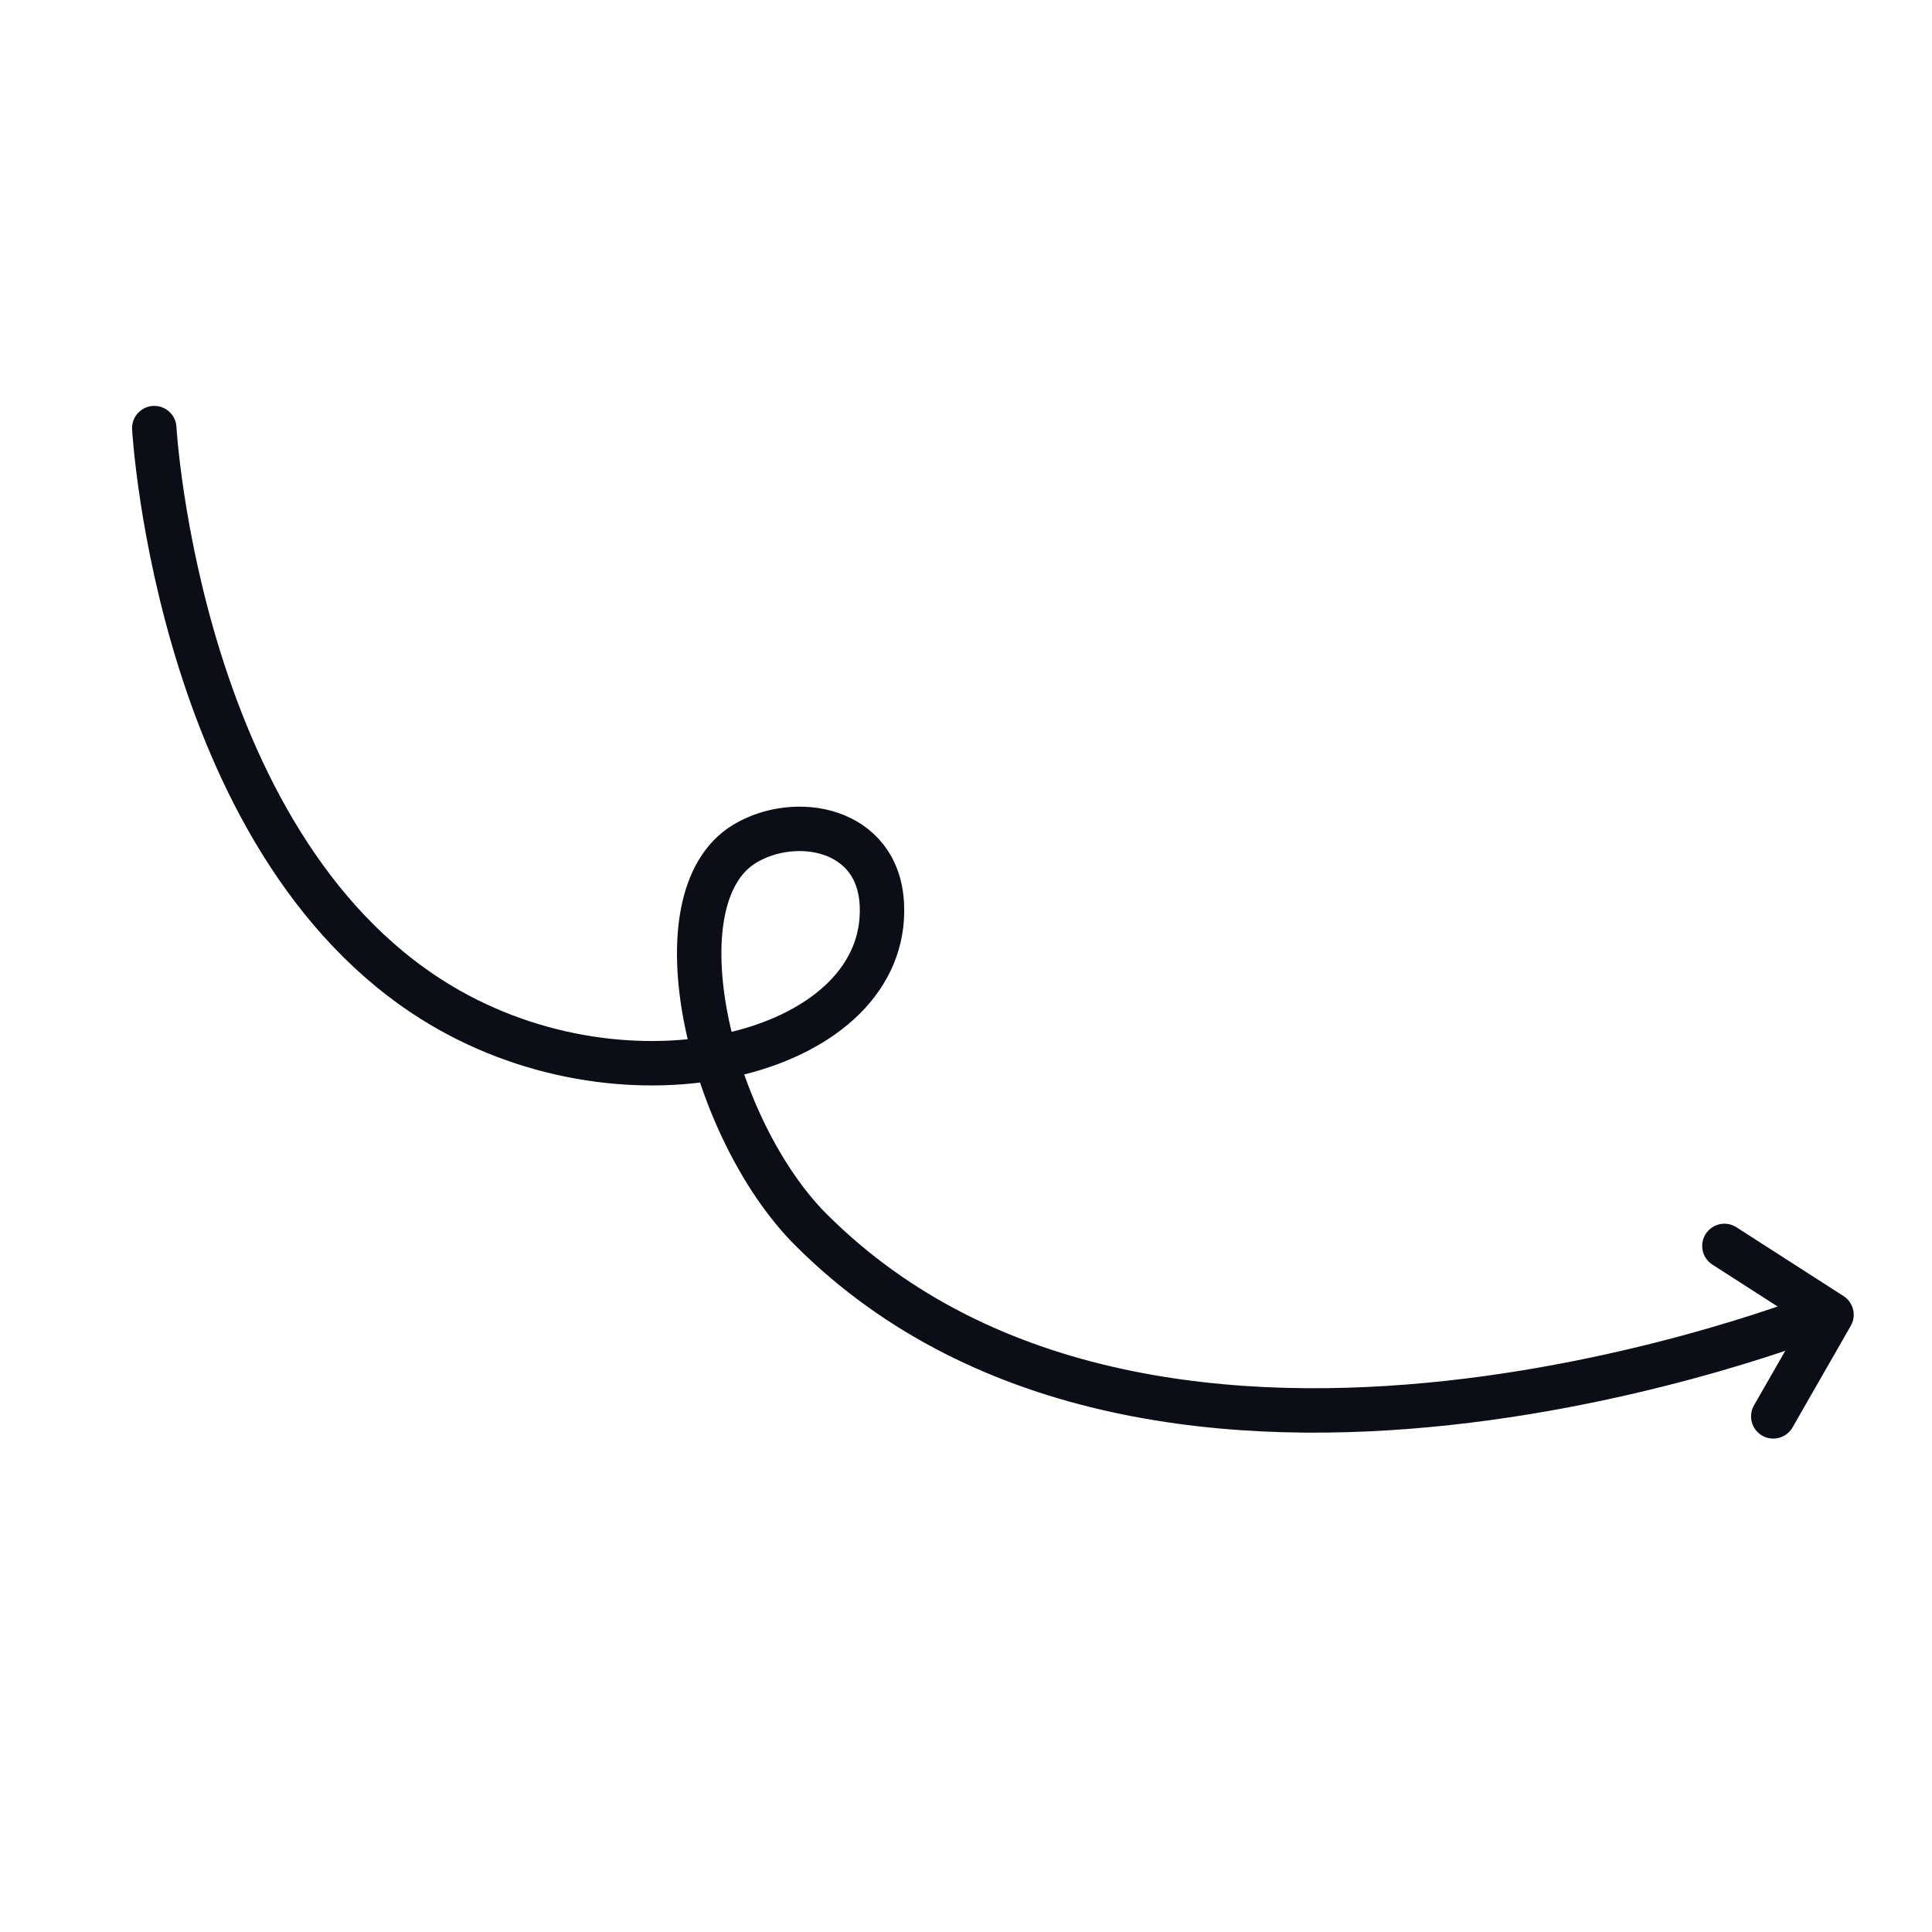 <svg width="87" height="87" viewBox="0 0 87 87" fill="none" xmlns="http://www.w3.org/2000/svg">
<path d="M6.947 19.278C6.947 19.278 8.033 38.618 20.246 45.493C28.862 50.344 40.02 47.315 39.712 40.738C39.55 37.259 35.806 36.632 33.545 37.989C29.459 40.441 31.976 50.833 36.517 55.375C52.269 71.127 82.064 59.164 82.064 59.164" stroke="#0B0D17" stroke-width="2" stroke-linecap="round"/>
<path d="M79.852 63.781L82.475 59.204L77.651 56.105" stroke="#0B0D17" stroke-width="2" stroke-linecap="round" stroke-linejoin="round"/>
</svg>
